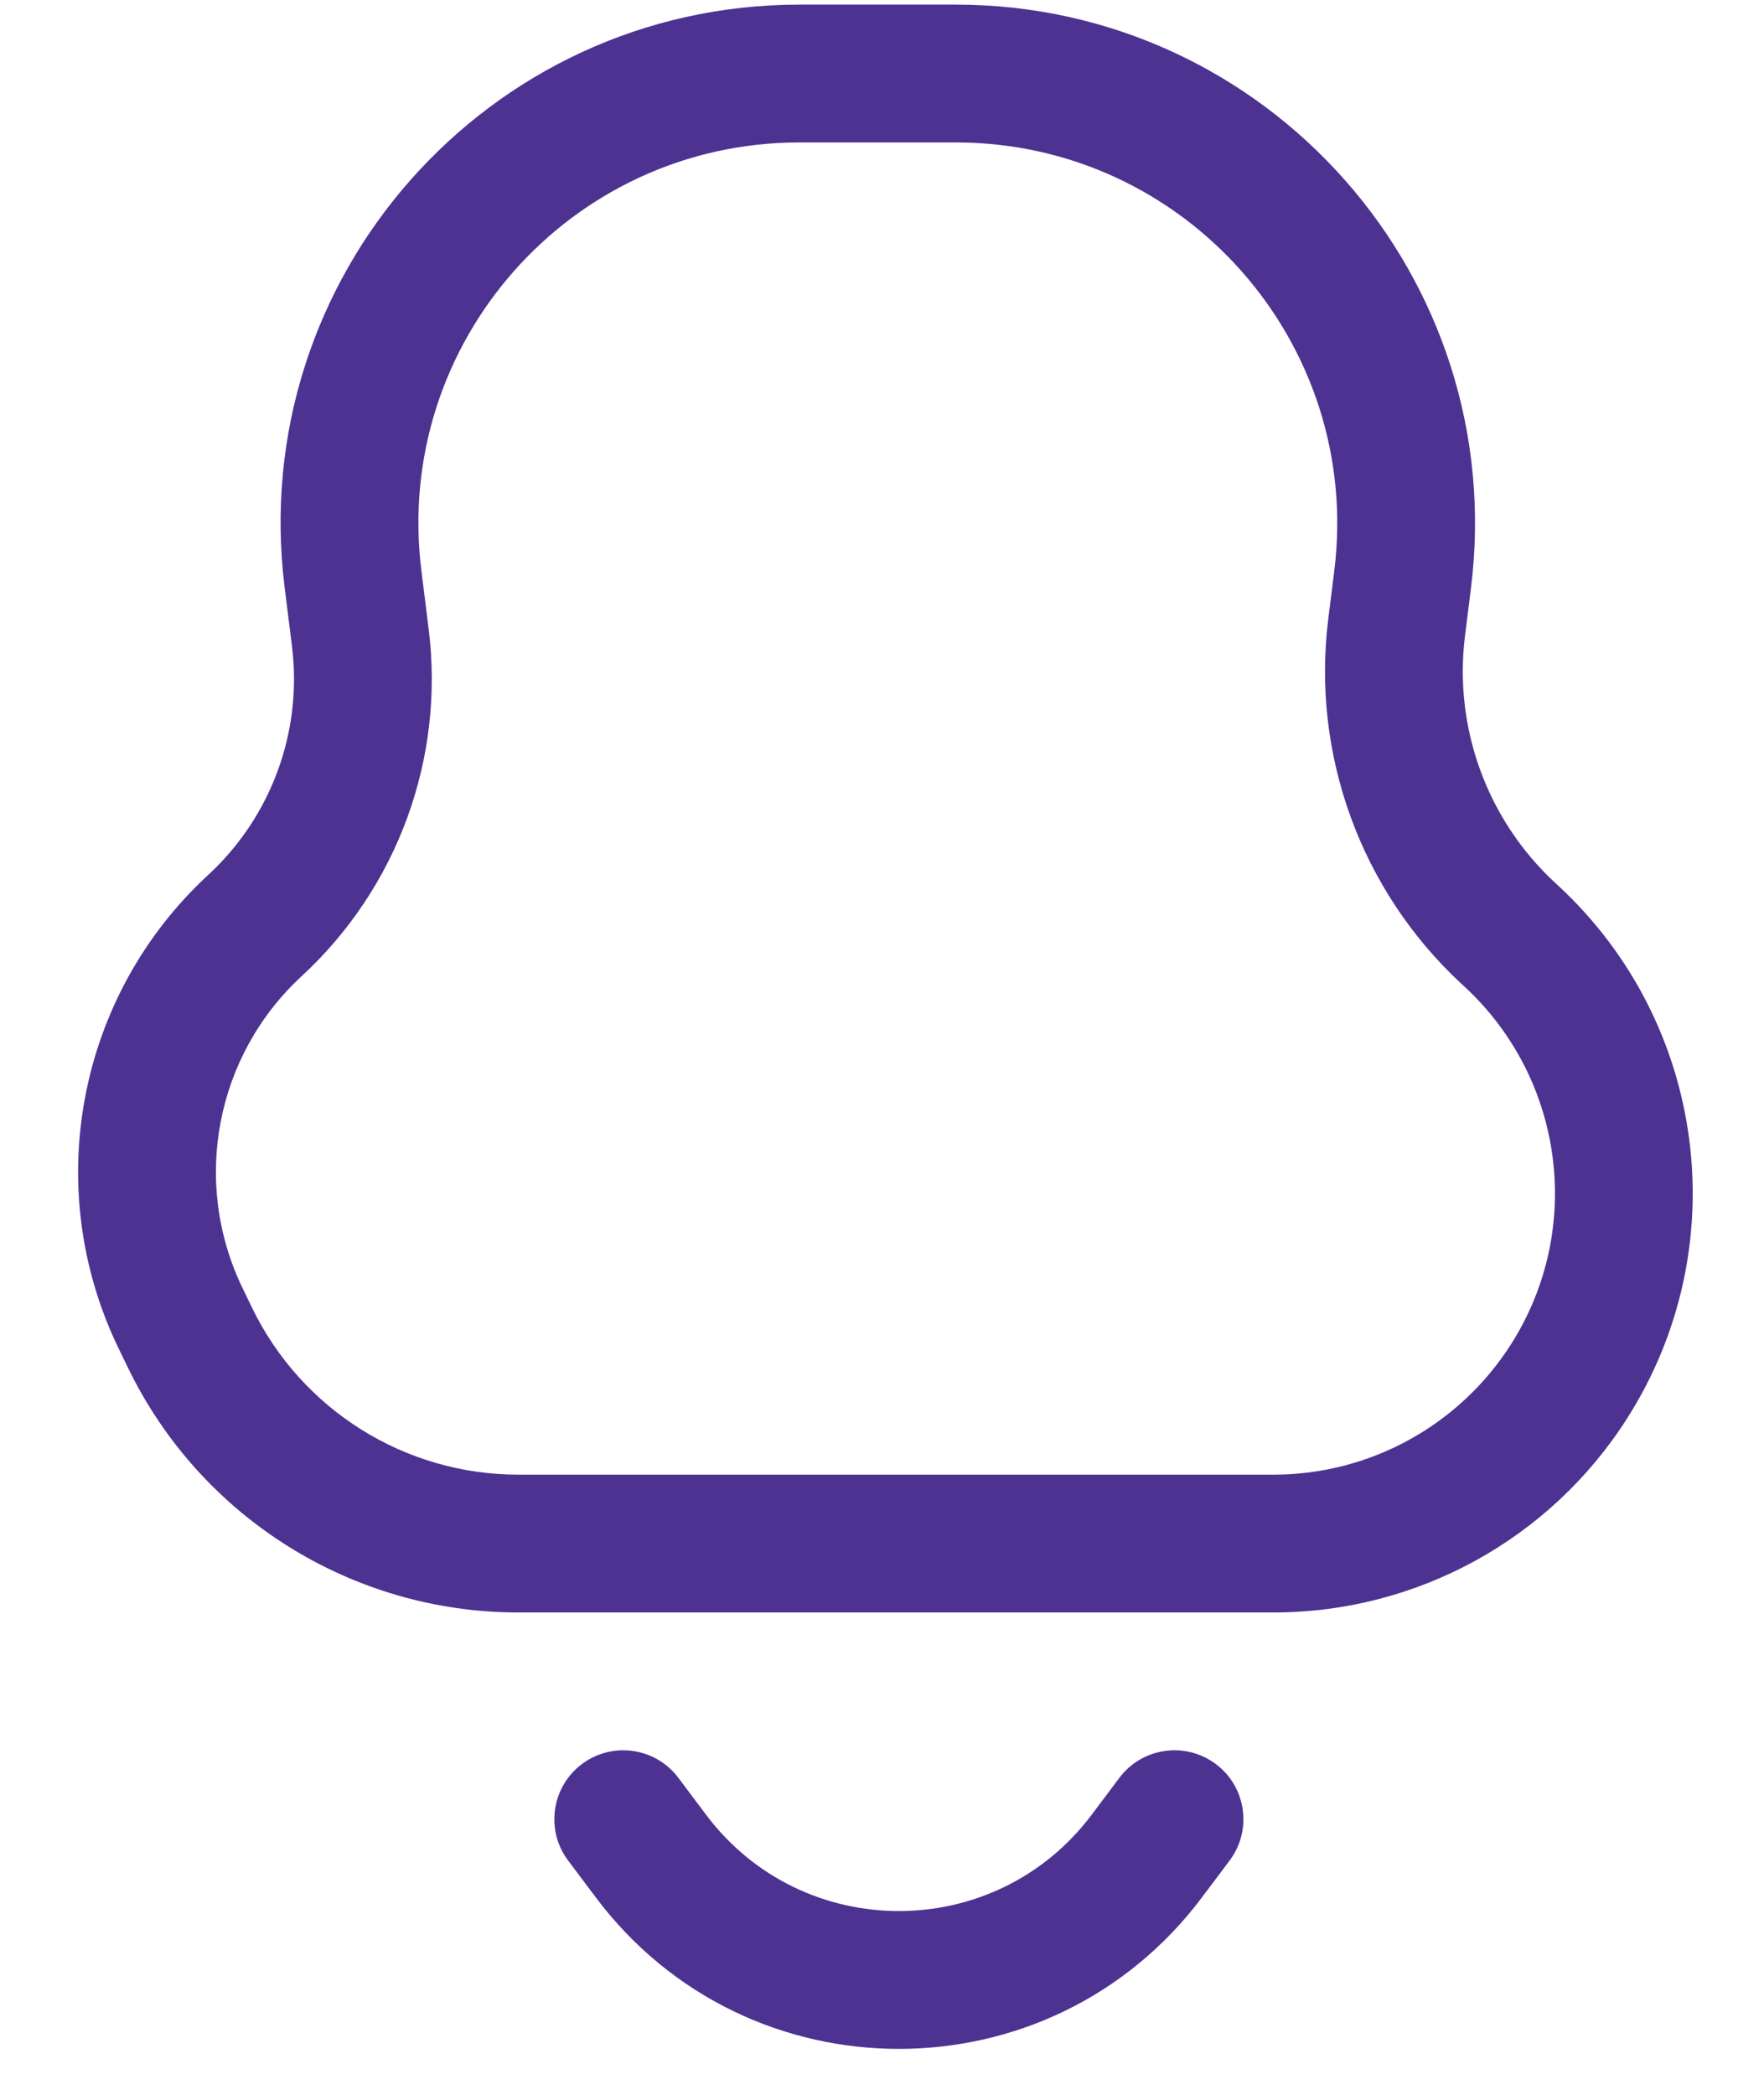 <svg width="16" height="19" viewBox="0 0 16 19" fill="none" xmlns="http://www.w3.org/2000/svg">
<path fill-rule="evenodd" clip-rule="evenodd" d="M7.25 0.042C4.42 0.042 2.231 2.522 2.582 5.33L2.648 5.859C2.745 6.633 2.462 7.406 1.889 7.935C0.701 9.031 0.371 10.776 1.076 12.231L1.162 12.408C1.82 13.764 3.194 14.625 4.701 14.625H11.552C12.852 14.625 14.061 13.961 14.759 12.864C15.744 11.317 15.483 9.286 14.139 8.038L14.102 8.004C13.487 7.432 13.184 6.599 13.288 5.766L13.342 5.335C13.693 2.524 11.502 0.042 8.669 0.042H7.25ZM3.822 5.175C3.565 3.113 5.172 1.292 7.25 1.292H8.669C10.75 1.292 12.36 3.115 12.102 5.18L12.048 5.611C11.894 6.843 12.342 8.074 13.252 8.92L13.288 8.953C14.191 9.792 14.366 11.155 13.705 12.193C13.236 12.929 12.424 13.375 11.552 13.375H4.701C3.673 13.375 2.736 12.788 2.287 11.863L2.201 11.685C1.736 10.726 1.953 9.576 2.736 8.854C3.606 8.051 4.035 6.878 3.888 5.704L3.822 5.175Z" fill="#4E3292"/>
<path d="M6.153 16.125C5.946 15.849 5.554 15.793 5.278 16C5.002 16.207 4.946 16.599 5.153 16.875L5.403 17.208C6.778 19.042 9.528 19.042 10.903 17.208L11.153 16.875C11.36 16.599 11.304 16.207 11.028 16C10.752 15.793 10.36 15.849 10.153 16.125L9.903 16.458C9.028 17.625 7.278 17.625 6.403 16.458L6.153 16.125Z" fill="#4E3292"/>
</svg>
